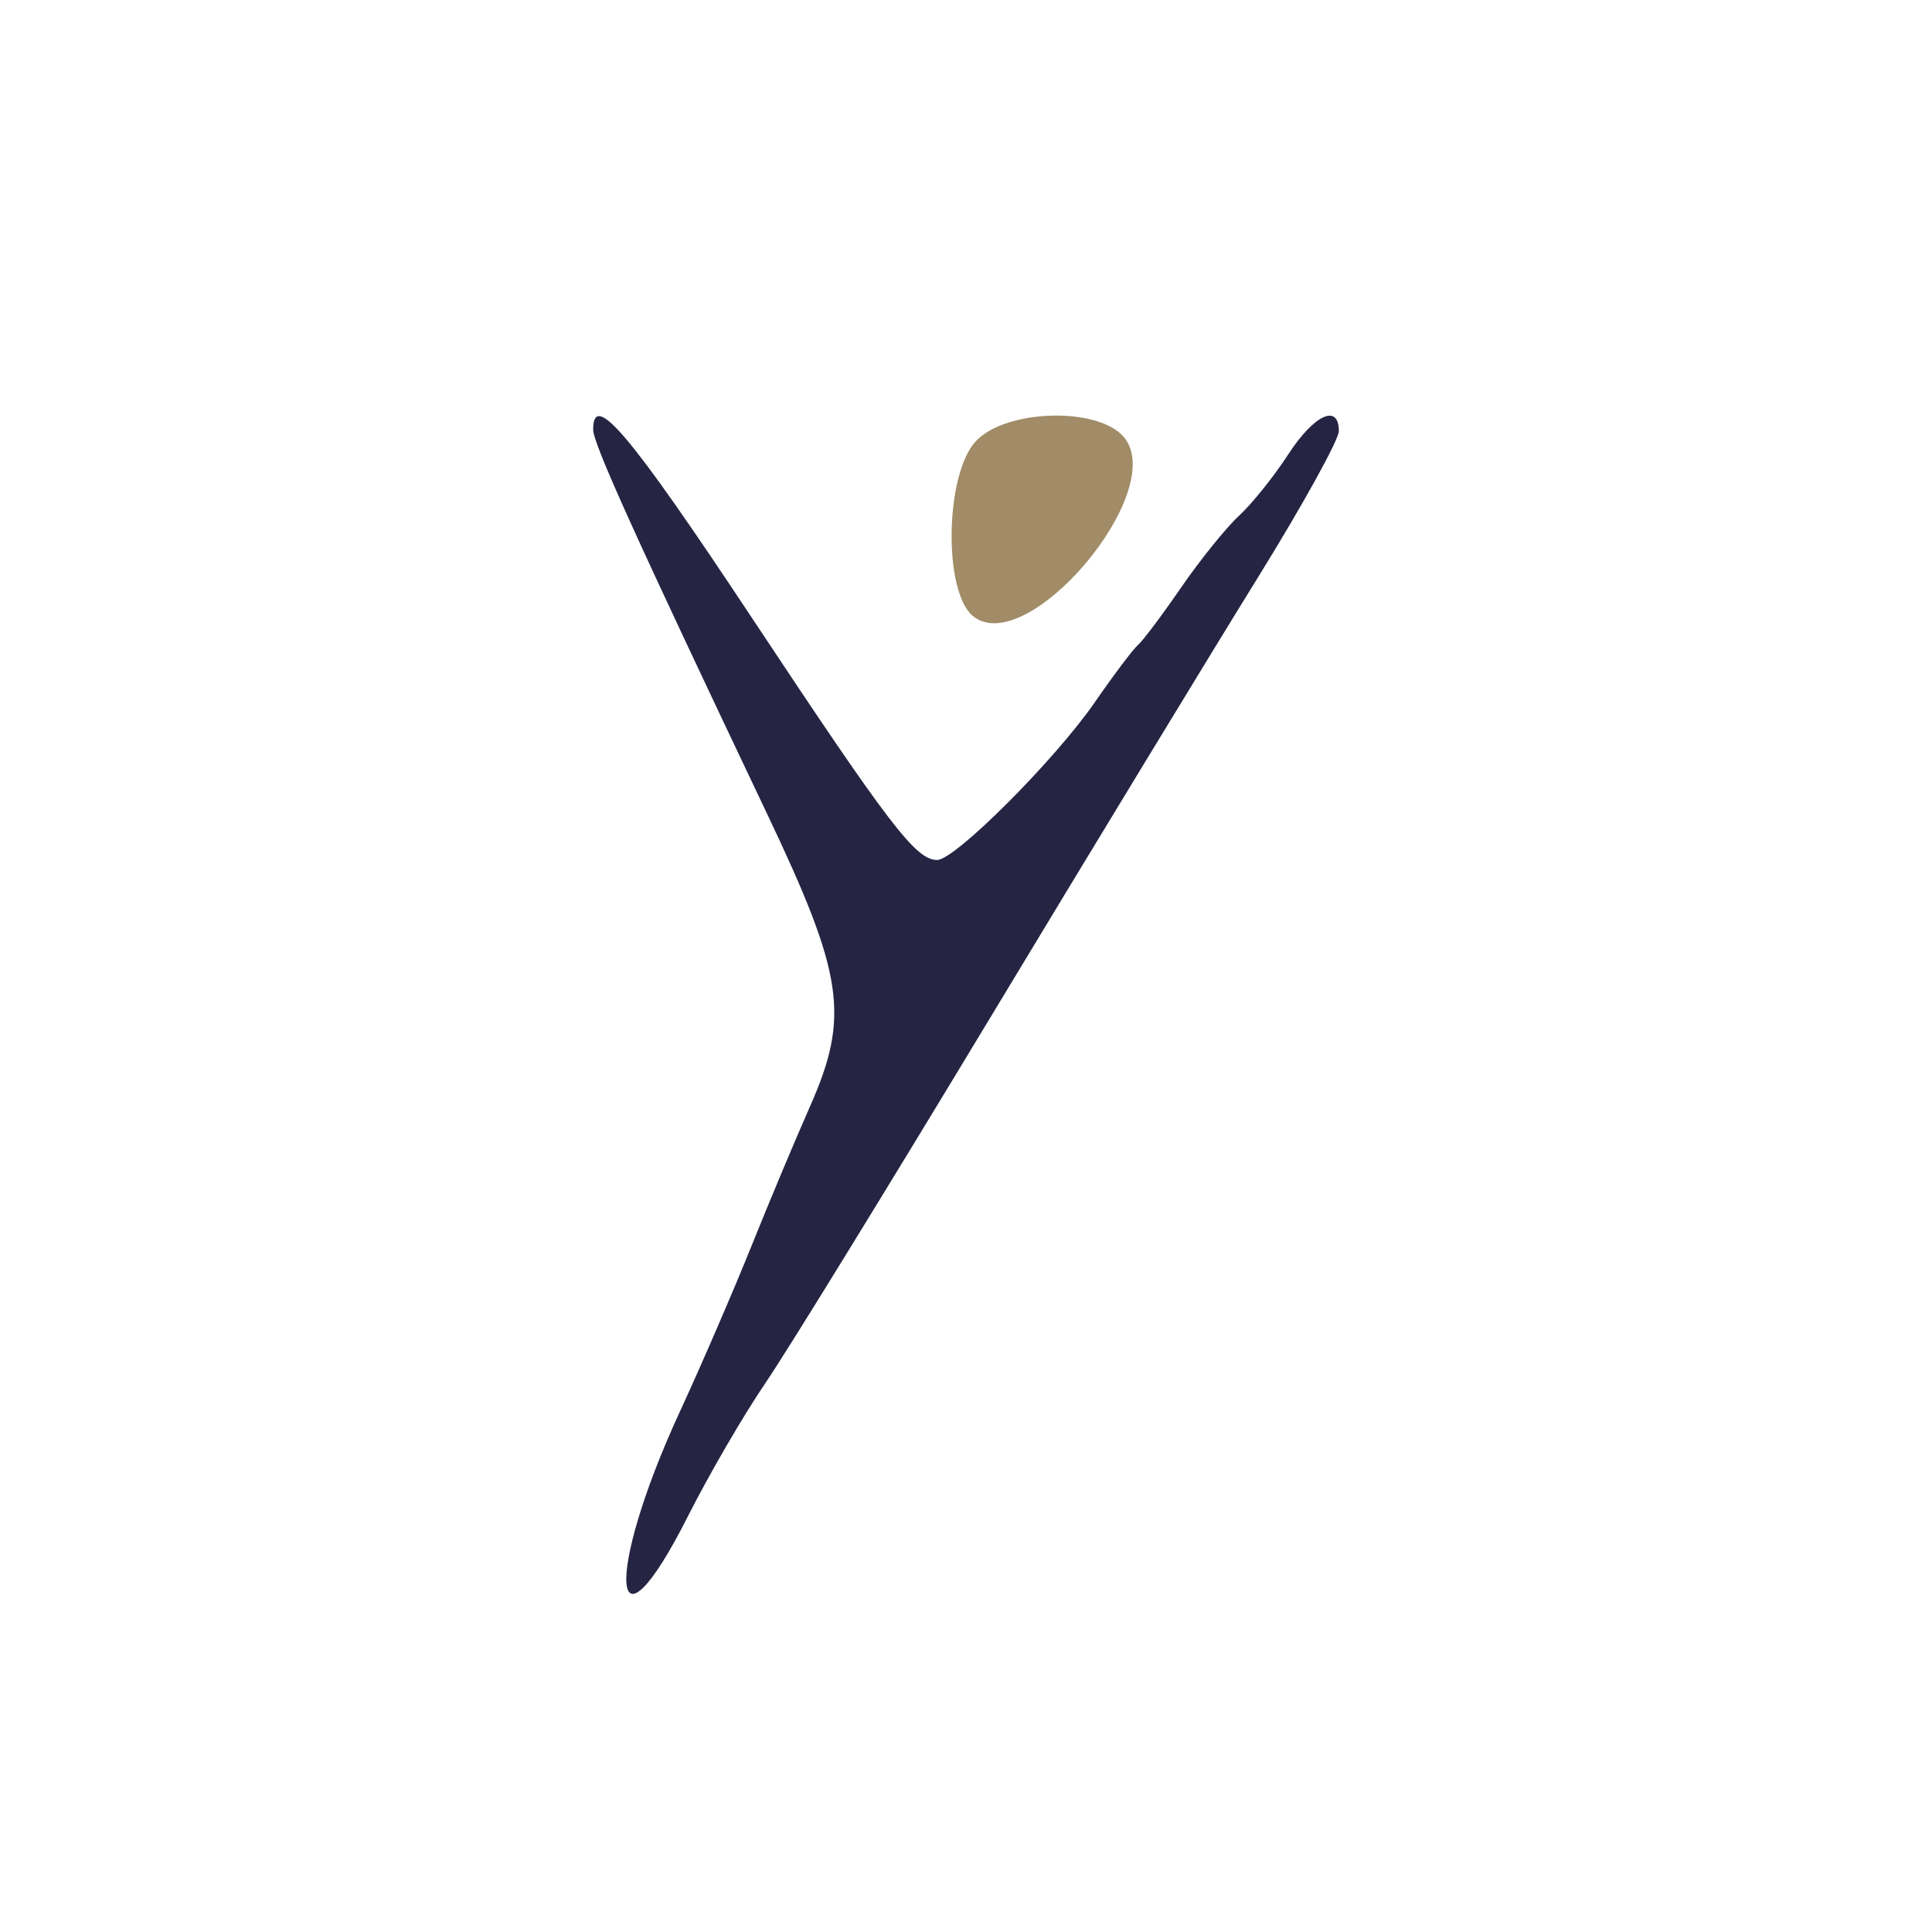 <svg width="50" height="50" viewBox="0 0 50 50" fill="none" xmlns="http://www.w3.org/2000/svg">
<rect width="50" height="50" fill="white"/>
<path fill-rule="evenodd" clip-rule="evenodd" d="M15.351 11.117C15.351 11.481 16.432 13.869 19.849 21.055C21.844 25.25 21.997 26.299 20.957 28.648C20.571 29.521 19.886 31.154 19.436 32.276C18.985 33.399 18.155 35.319 17.59 36.544C15.621 40.815 15.812 43.185 17.807 39.234C18.348 38.163 19.246 36.618 19.803 35.802C20.36 34.985 22.98 30.727 25.627 26.338C28.274 21.95 31.386 16.831 32.544 14.962C33.702 13.093 34.649 11.382 34.649 11.158C34.649 10.43 34.007 10.729 33.331 11.772C32.967 12.333 32.397 13.043 32.064 13.349C31.732 13.656 31.058 14.491 30.567 15.205C30.076 15.919 29.575 16.587 29.453 16.689C29.332 16.791 28.828 17.459 28.334 18.174C27.297 19.674 24.716 22.256 24.254 22.256C23.702 22.256 23.034 21.383 19.473 16.011C16.294 11.214 15.351 10.095 15.351 11.117Z" fill="#252443"/>
<path fill-rule="evenodd" clip-rule="evenodd" d="M25.243 11.431C24.457 12.3 24.412 15.305 25.175 15.939C26.561 17.089 30.257 12.724 29.09 11.317C28.425 10.516 26.006 10.587 25.243 11.431Z" fill="#A18C67"/>
</svg>
